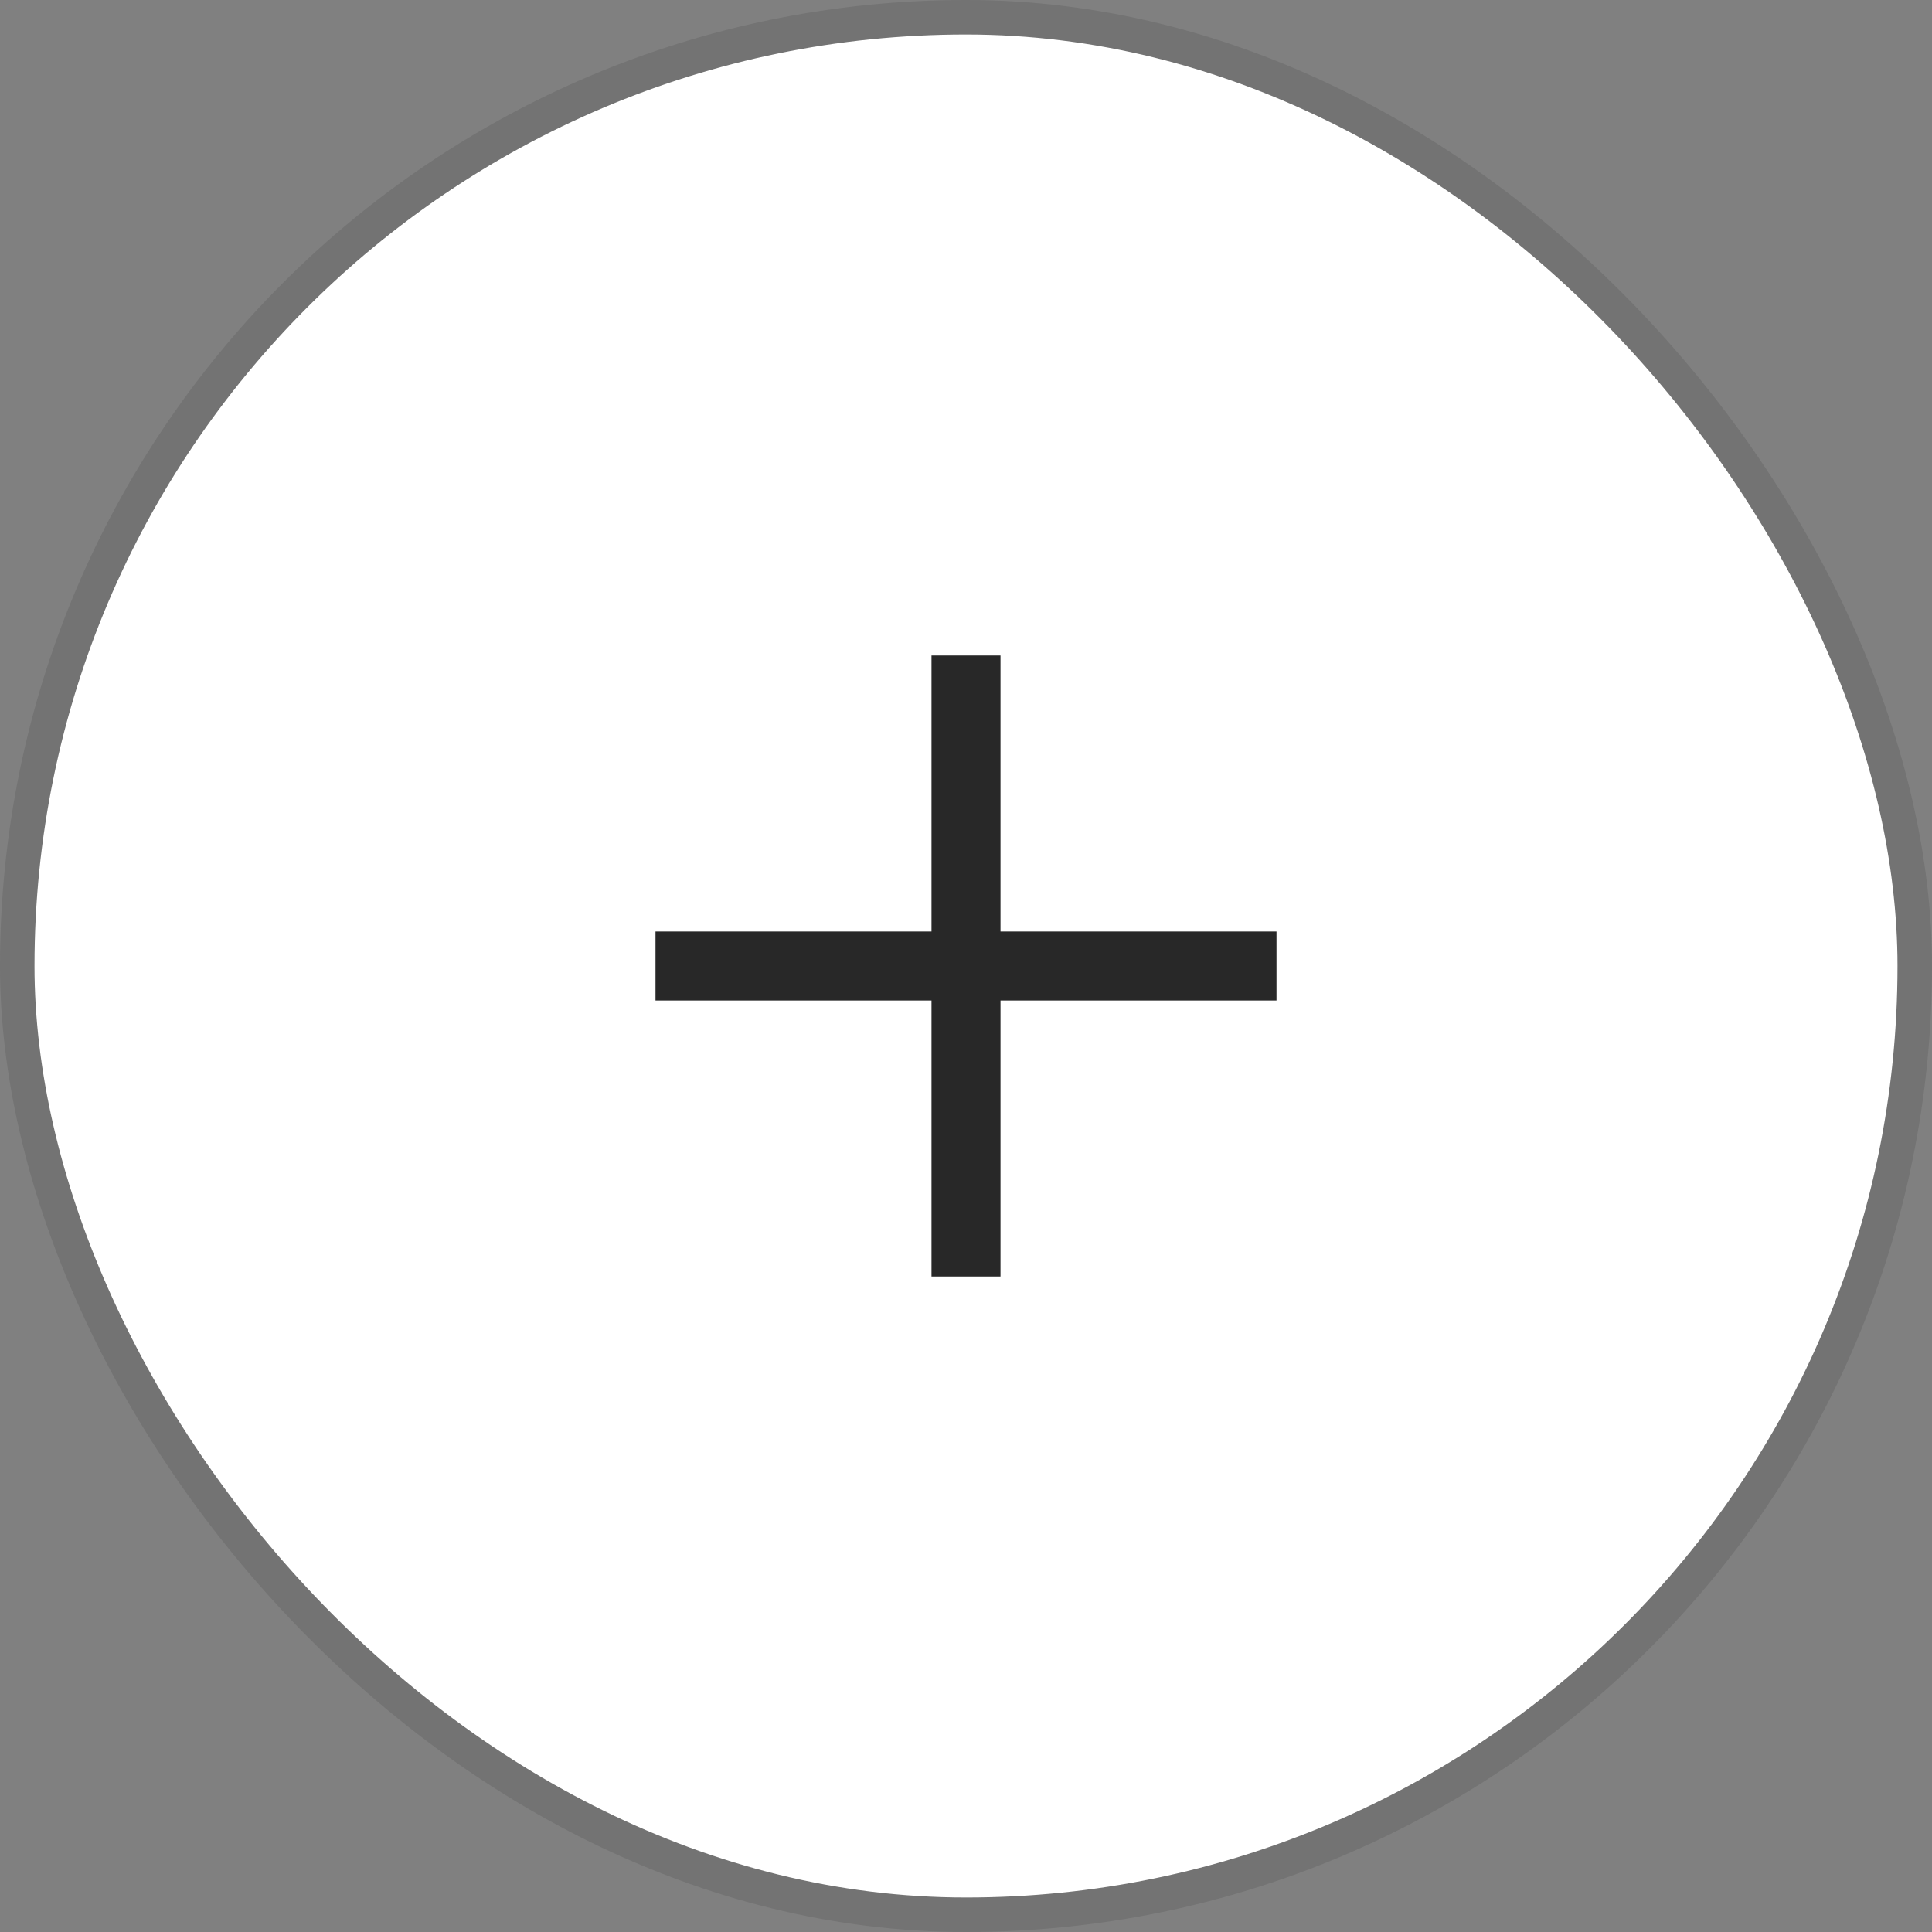<svg fill="none" xmlns="http://www.w3.org/2000/svg" width="56" height="56" viewBox="0 0 56 56">
  <rect x="0" y="0" width="56" height="56" fill="#808080" stroke="none"/>
  <rect width="56" height="56" rx="30" fill="#282828" fill-opacity="0.15" />
  <rect width="54" height="54" x="1" y="1" rx="30" fill="#ffffff" />
  <path d="M28 19V37" stroke="#282828" stroke-width="2"/>
  <path d="M37 28L19 28" stroke="#282828" stroke-width="2"/>
</svg>